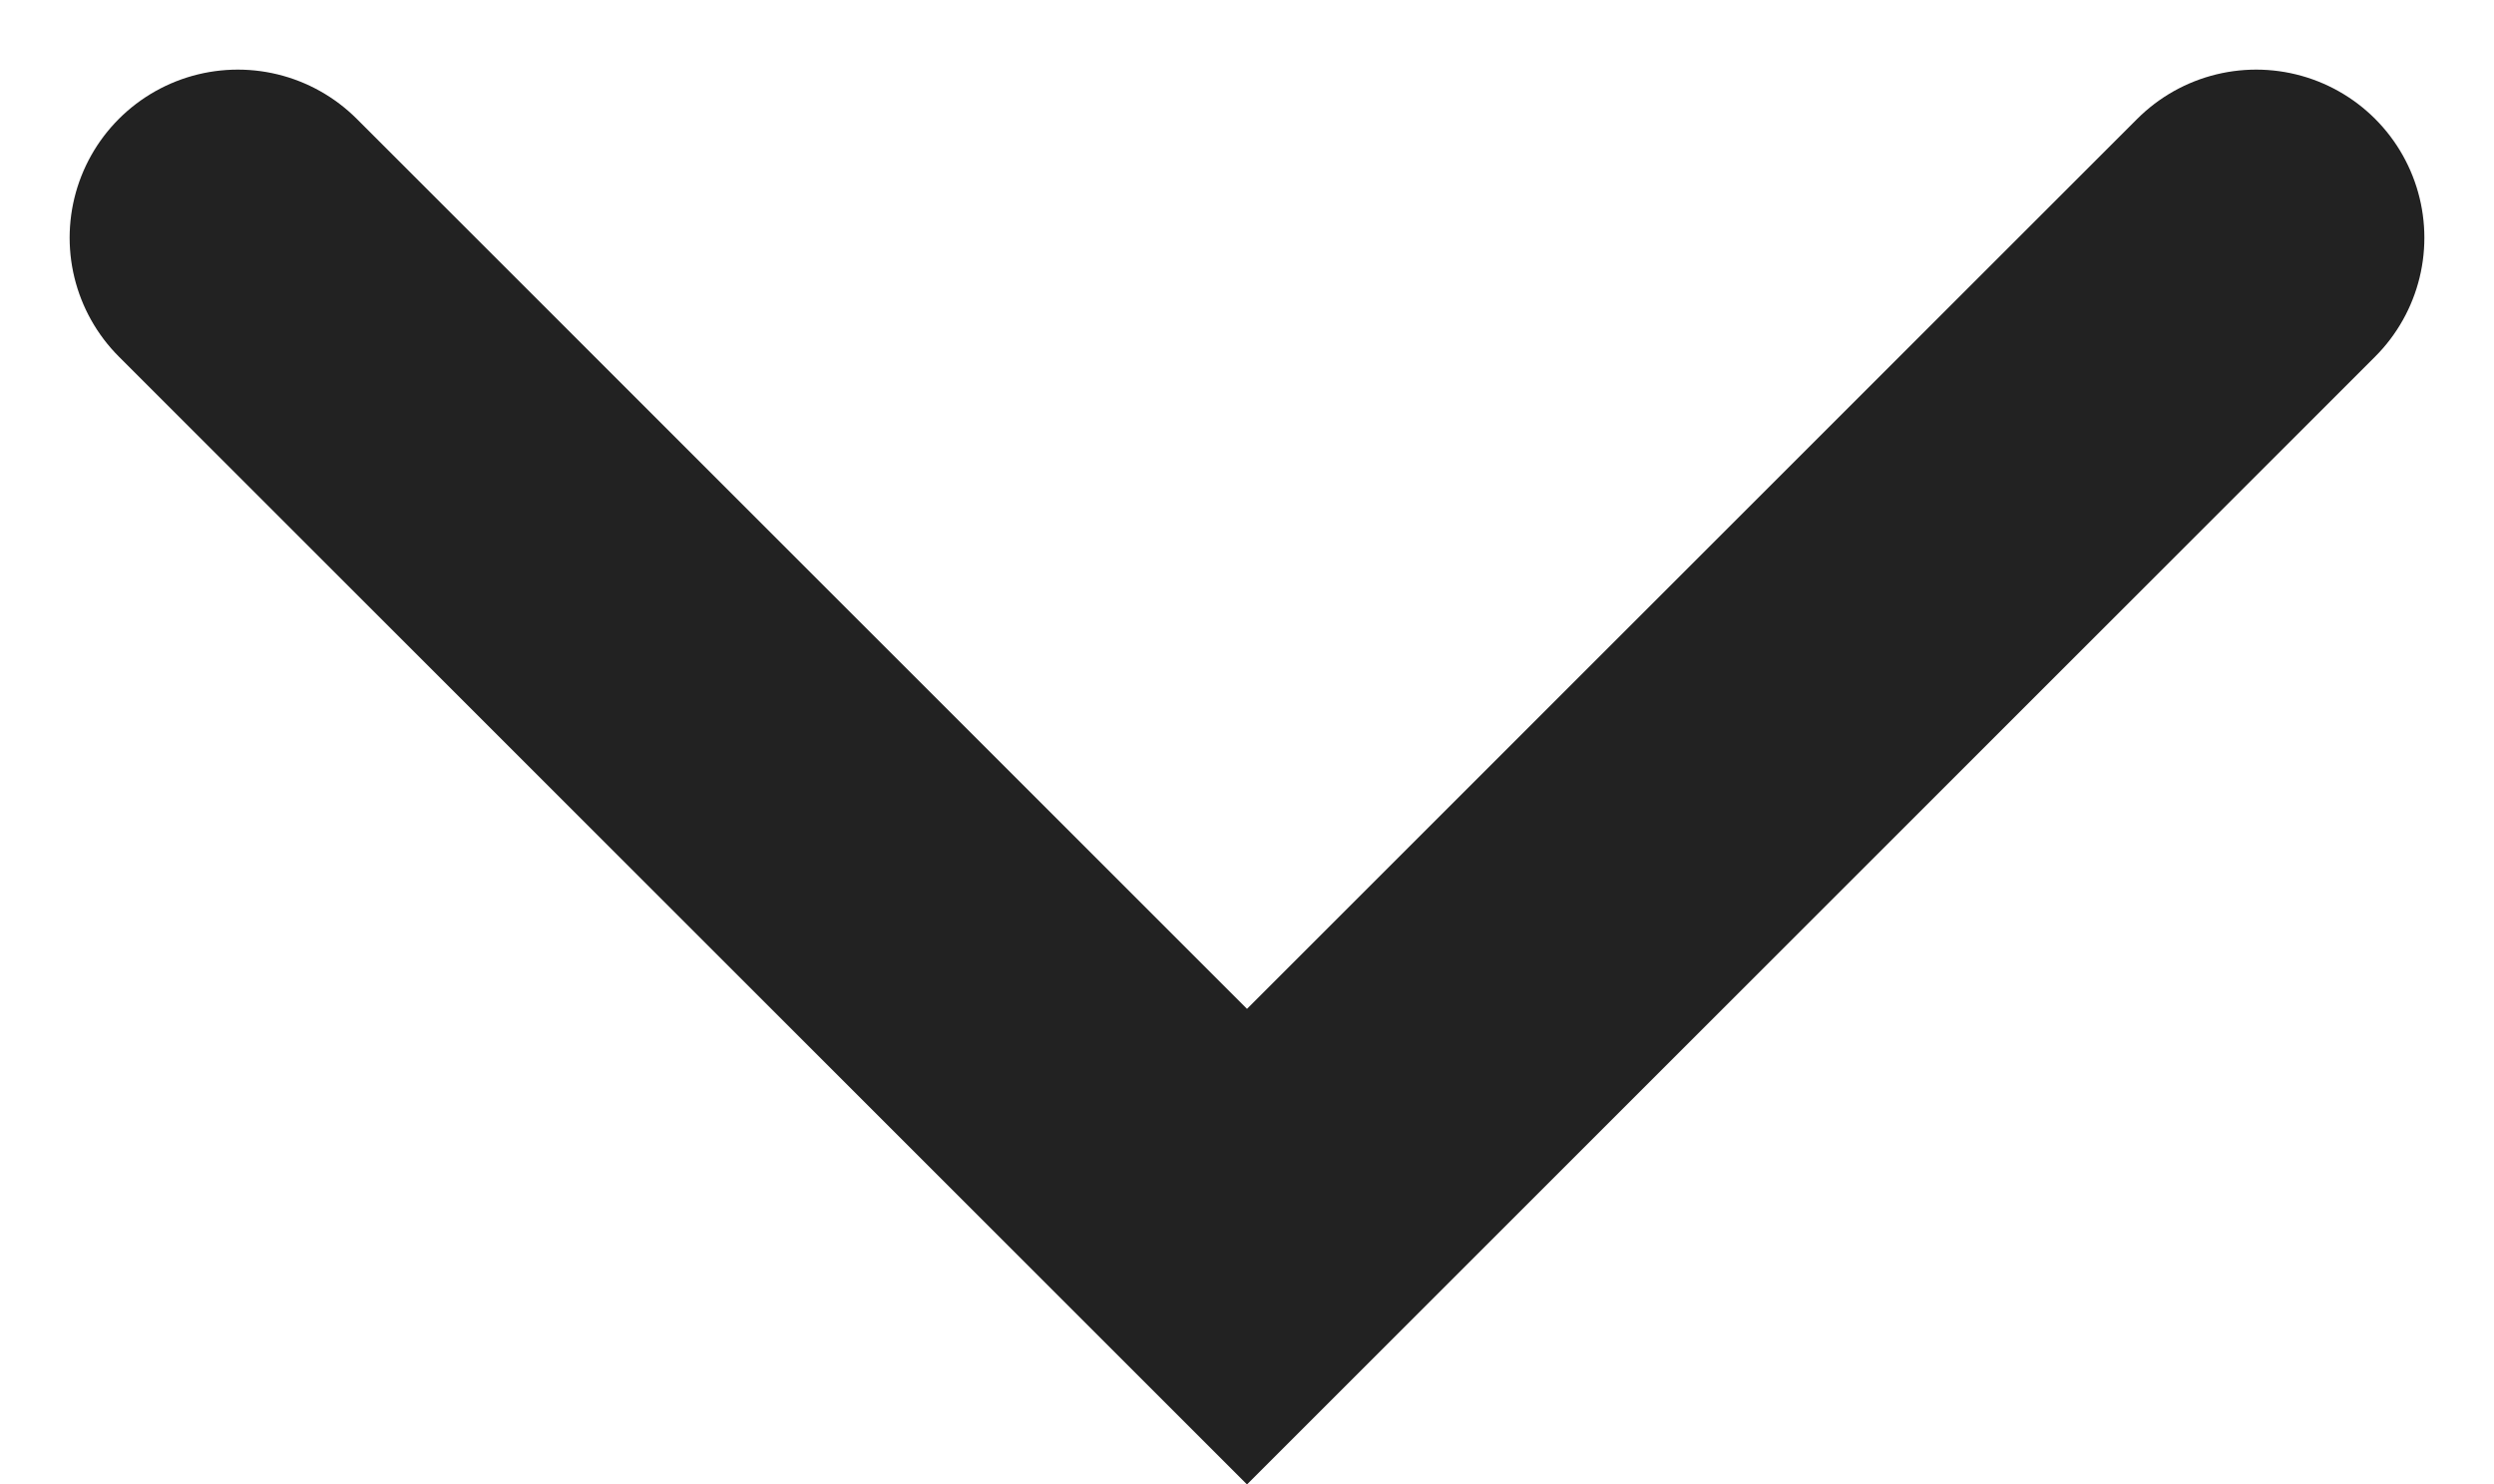 <svg xmlns="http://www.w3.org/2000/svg" width="14.828" height="8.828" viewBox="0 0 14.828 8.828">
  <path id="패스_10" data-name="패스 10" d="M512,616l6,6-6,6" transform="translate(629.414 -510.586) rotate(90)" fill="none" stroke="#222" stroke-linecap="round" stroke-width="2"/>
</svg>
